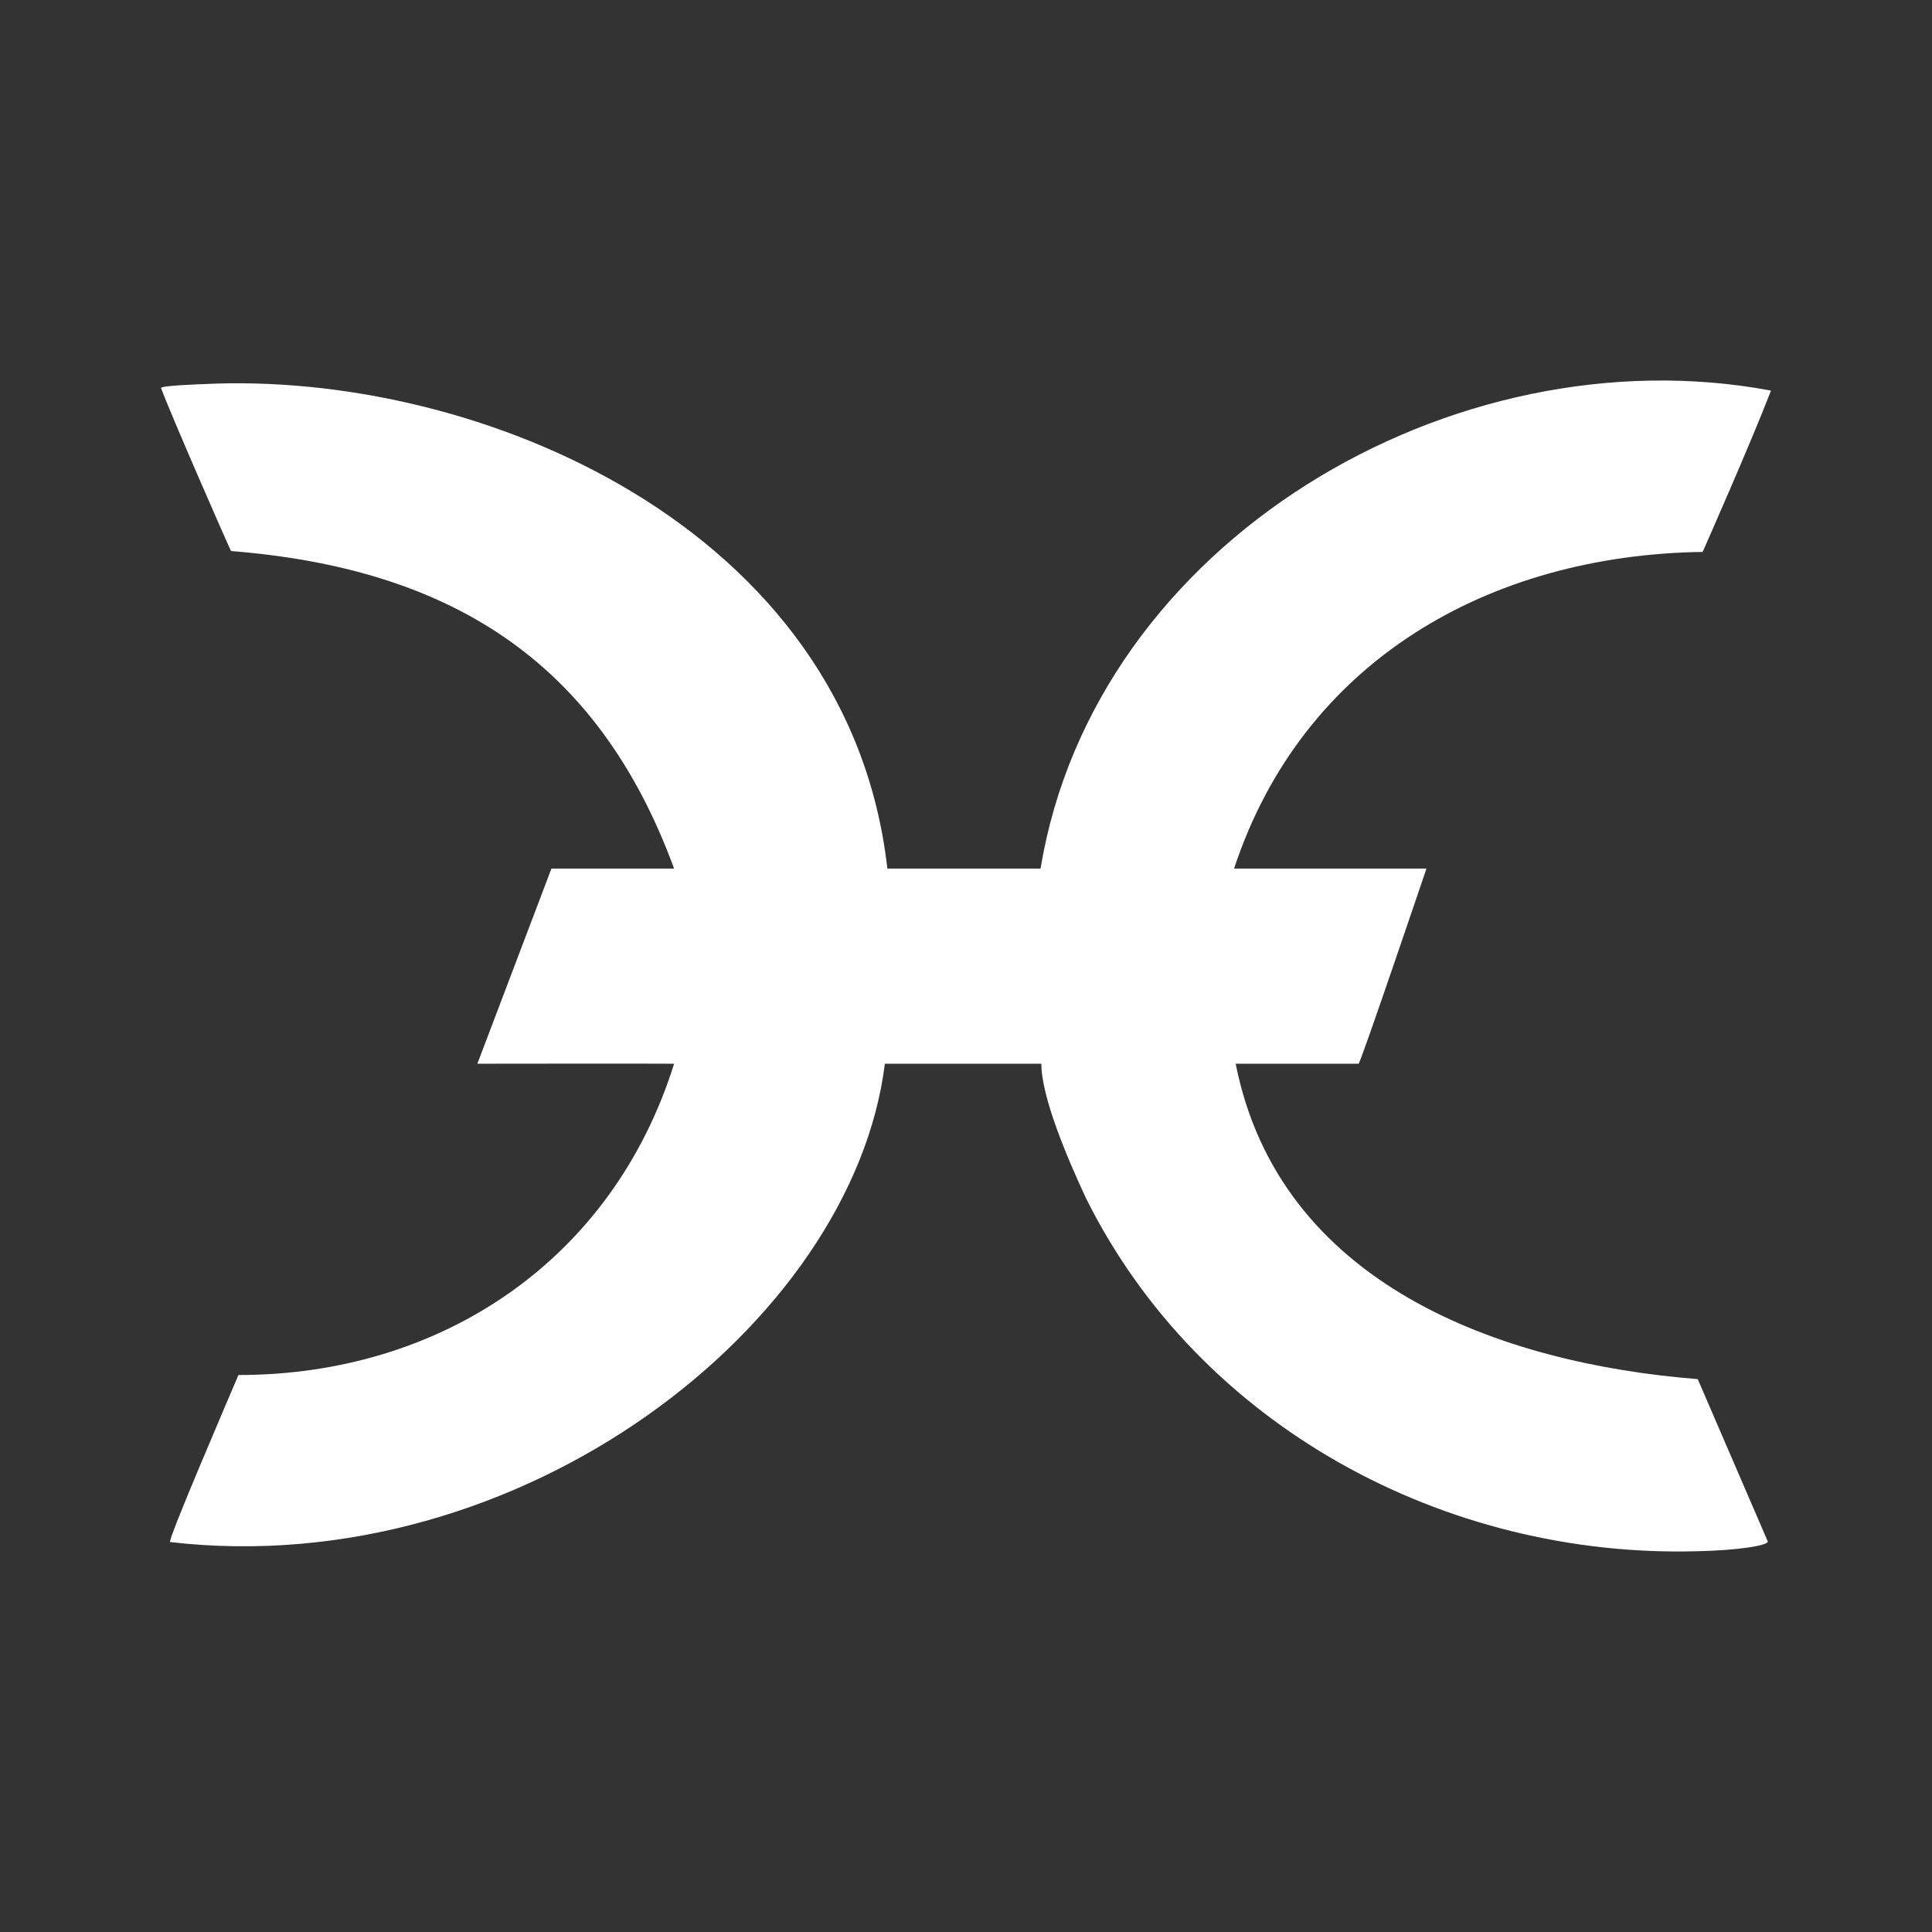 <svg width="24" height="24" viewBox="0 0 24 24" fill="none" xmlns="http://www.w3.org/2000/svg">
<rect x="0" y="0" width="24" height="24" fill="#333333" stroke="none"/>
<path d="M2.519 4.772C2.519 4.772 1.98 4.79 2.001 4.821C2.113 5.131 2.86 6.835 2.87 6.845C5.562 7.06 7.419 8.186 8.374 10.79H6.85L5.93 13.214C5.93 13.214 8.126 13.211 8.374 13.214C7.61 15.654 5.481 17.081 2.962 17.081C2.855 17.334 2.076 19.143 2.113 19.156C6.476 19.661 10.593 16.441 10.992 13.214H12.936C12.936 13.627 13.257 14.384 13.489 14.881C14.901 17.724 17.956 19.355 21.079 19.27C21.591 19.26 21.979 19.197 21.959 19.146L21.09 17.132C18.631 16.937 15.893 15.953 15.35 13.214H16.877C16.899 13.214 17.72 10.79 17.72 10.79H15.33C16.18 8.214 18.494 6.894 21.151 6.856C21.151 6.856 21.739 5.529 22 4.852C18.059 4.113 13.598 6.719 12.926 10.79H11.023C10.543 6.538 5.929 4.597 2.519 4.772Z" fill="white"/>
</svg>
